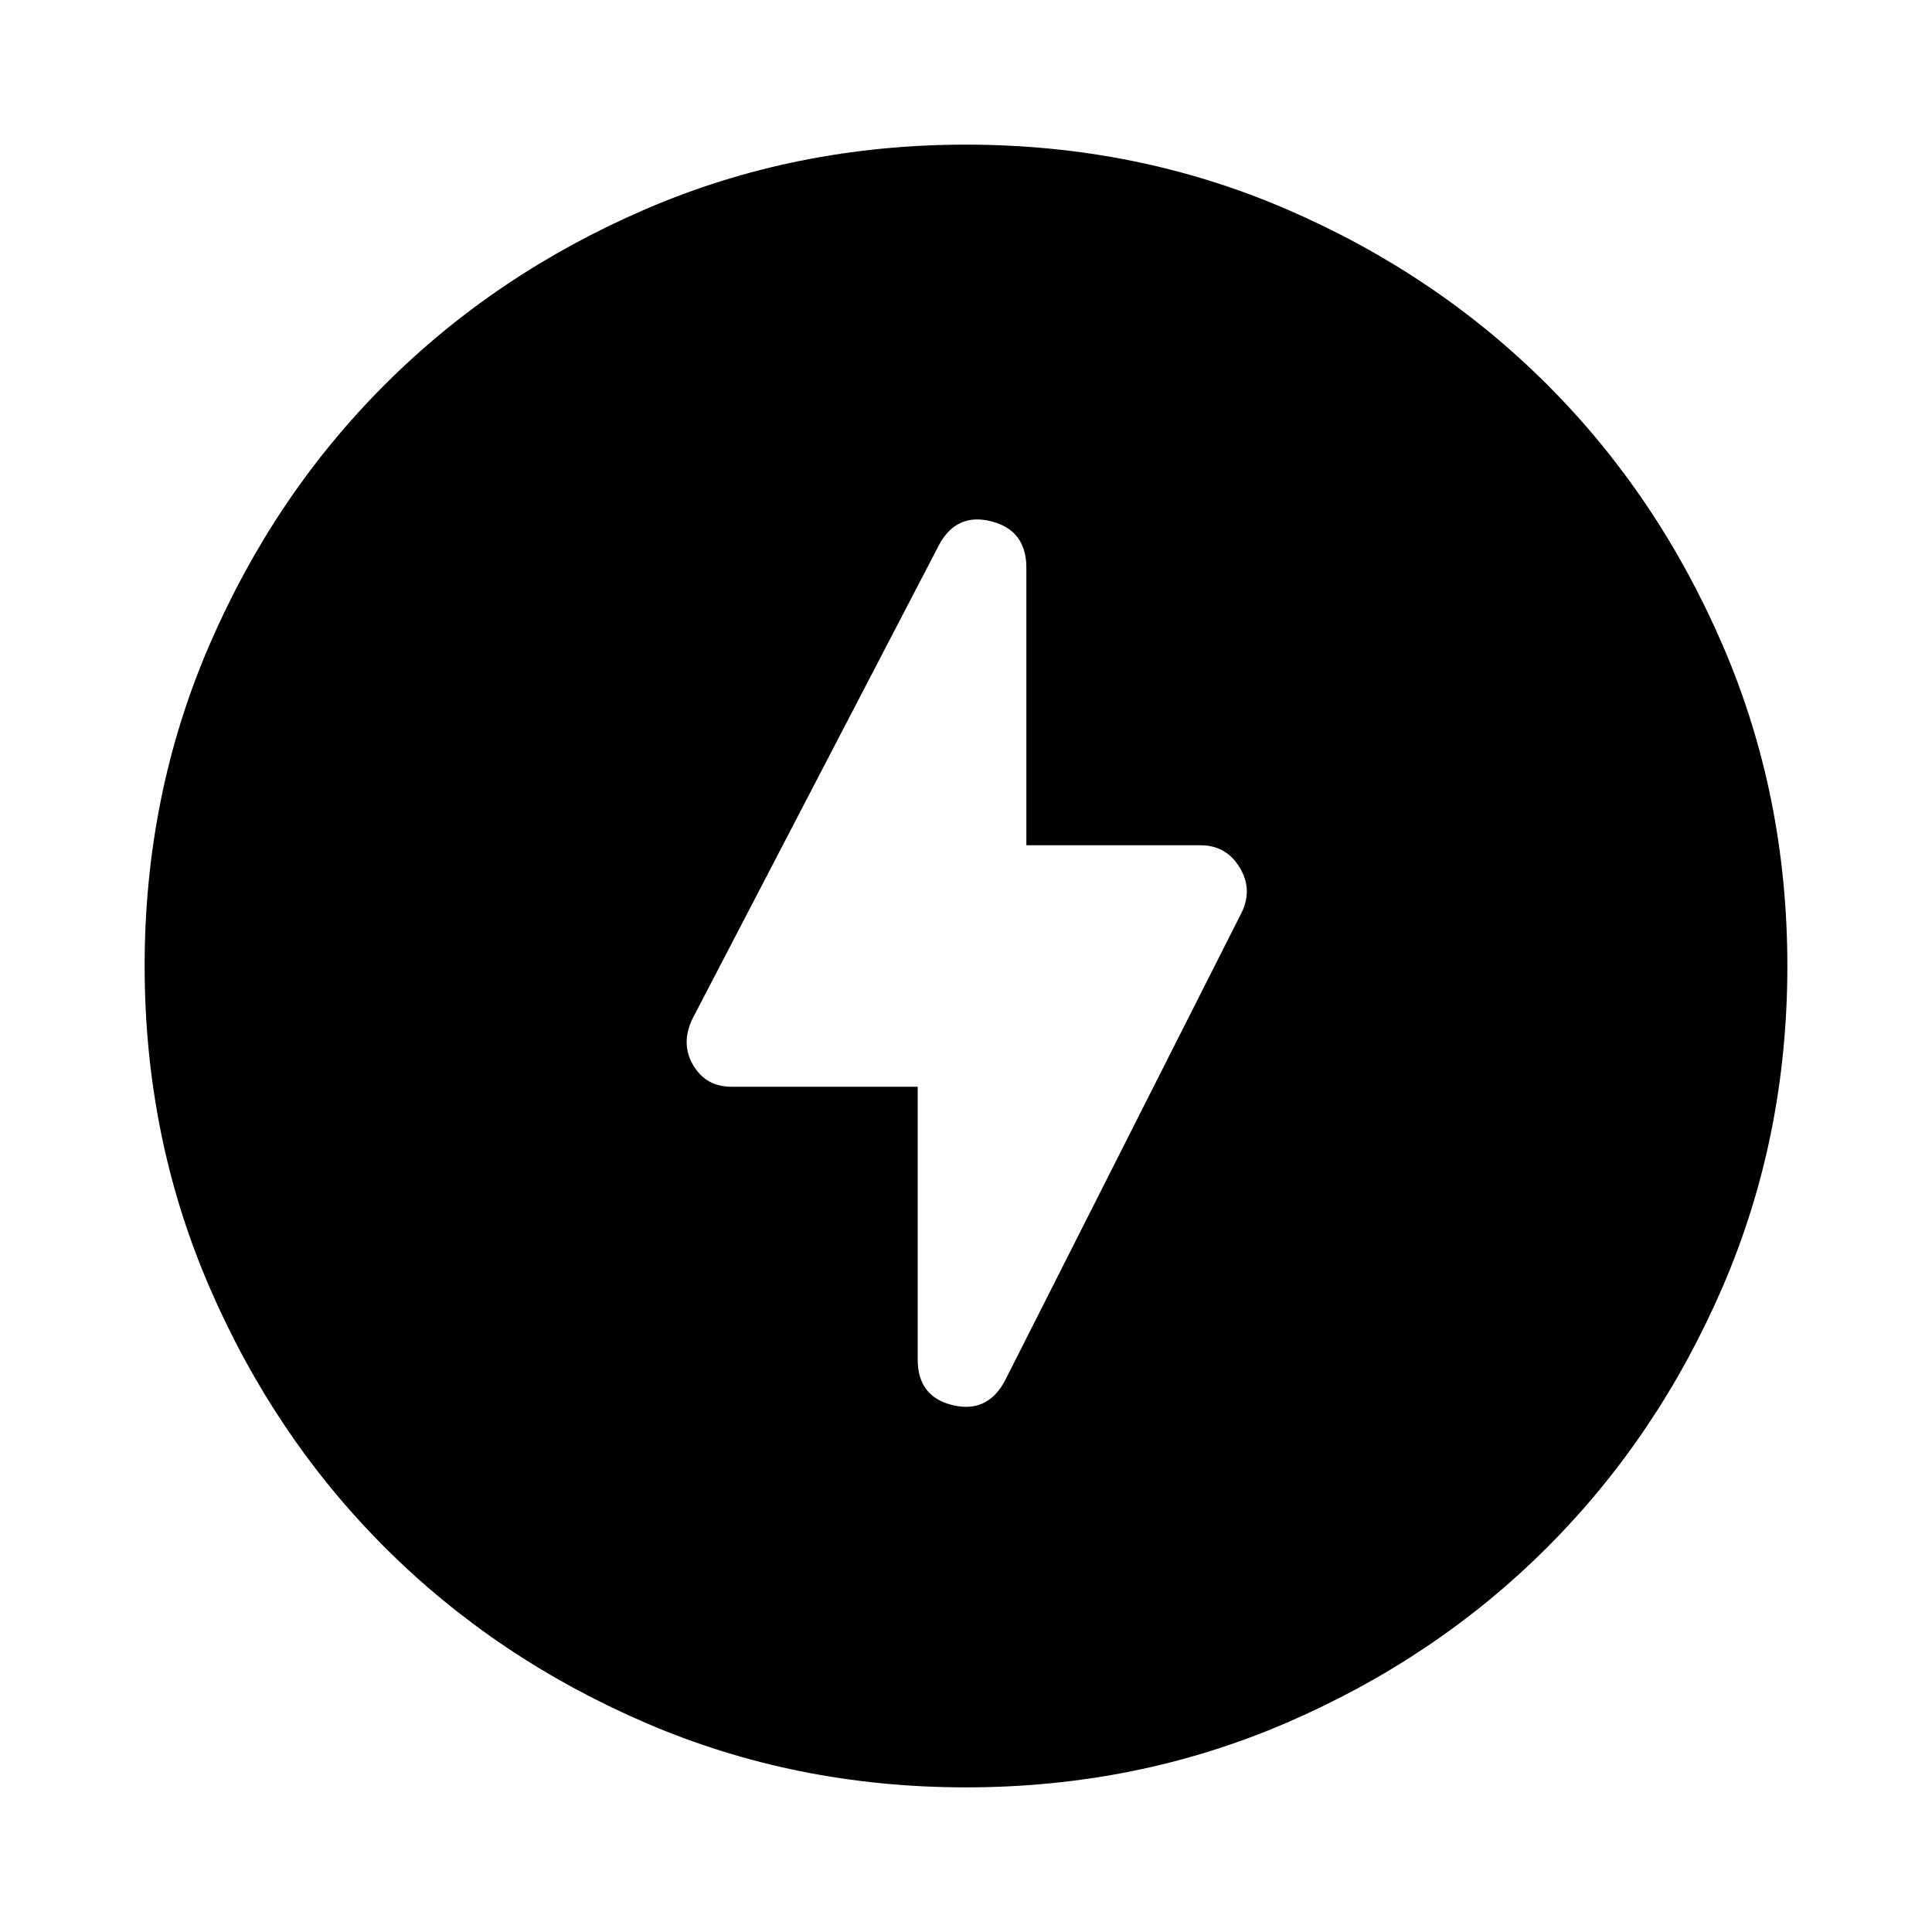 <svg xmlns="http://www.w3.org/2000/svg" height="24" viewBox="0 -960 960 960" width="24"><path d="M480-71.87q-84.913 0-159.345-32.117-74.432-32.118-129.491-87.177-55.059-55.059-87.177-129.491Q71.869-395.087 71.869-480t32.118-159.345q32.118-74.432 87.177-129.491 55.059-55.059 129.491-87.177Q395.087-888.131 480-888.131t159.345 32.118q74.432 32.118 129.491 87.177 55.059 55.059 87.177 129.491Q888.131-564.913 888.131-480t-32.118 159.345q-32.118 74.432-87.177 129.491-55.059 55.059-129.491 87.177Q564.913-71.869 480-71.869ZM456-420v135.565q0 18.392 17.272 22.609 17.272 4.217 25.989-11.935l117.652-232.695q5.717-11.674-1-22.609Q609.196-540 596.522-540H510v-137.804q0-18.631-17.272-23.109-17.272-4.478-25.989 11.435L344.087-453.783q-5.957 12.435.38 23.109Q350.804-420 363.478-420H456Z"/></svg>
